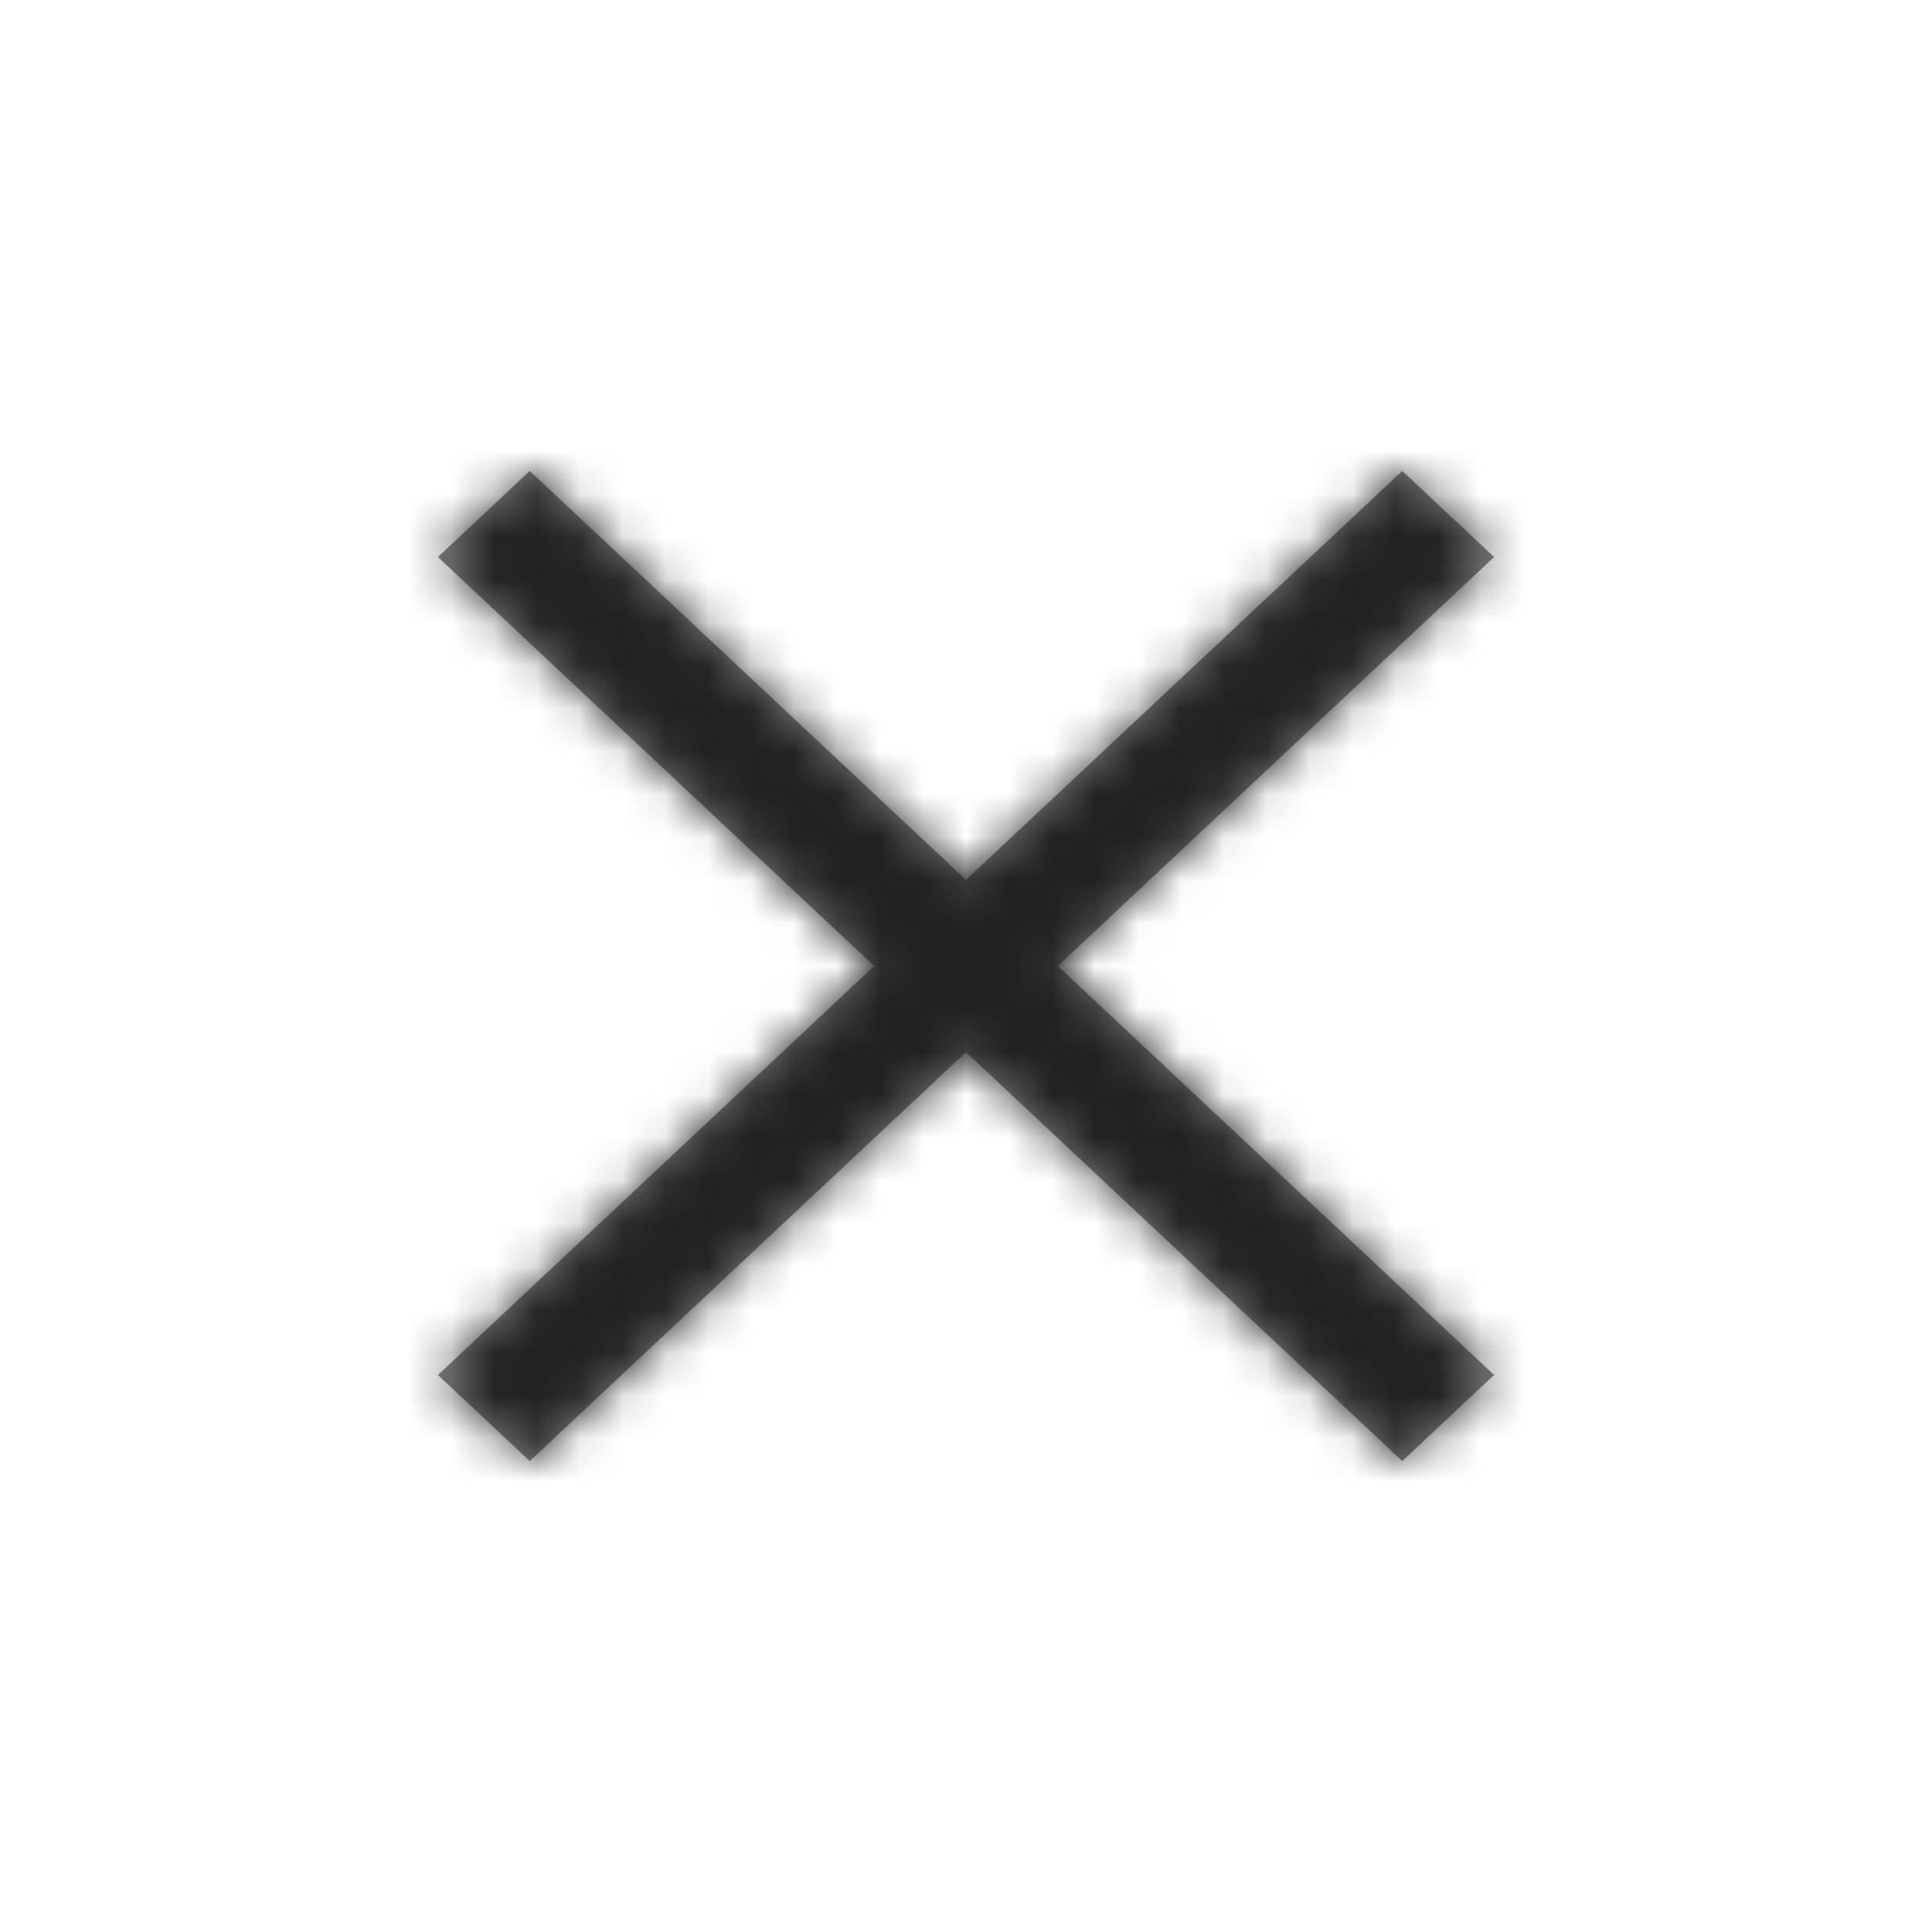 <svg width="45" height="45" viewBox="0 0 45 45" fill="none" xmlns="http://www.w3.org/2000/svg">
<path fill-rule="evenodd" clip-rule="evenodd" d="M22.5 20.494L32.661 10.969L34.8 12.974L24.639 22.5L34.8 32.026L32.661 34.031L22.5 24.506L12.339 34.031L10.2 32.026L20.361 22.5L10.2 12.974L12.339 10.969L22.5 20.494Z" fill="black" fill-opacity="0.5"/>
<mask id="mask0" mask-type="alpha" maskUnits="userSpaceOnUse" x="0" y="0" width="45" height="45">
<path fill-rule="evenodd" clip-rule="evenodd" d="M22.5 20.494L32.661 10.969L34.8 12.974L24.639 22.5L34.8 32.026L32.661 34.031L22.5 24.506L12.339 34.031L10.2 32.026L20.361 22.5L10.2 12.974L12.339 10.969L22.5 20.494Z" fill="white"/>
</mask>
<g mask="url(#mask0)">
<rect x="-41.029" y="-40.781" width="132.353" height="124.081" fill="#222222"/>
</g>
</svg>

